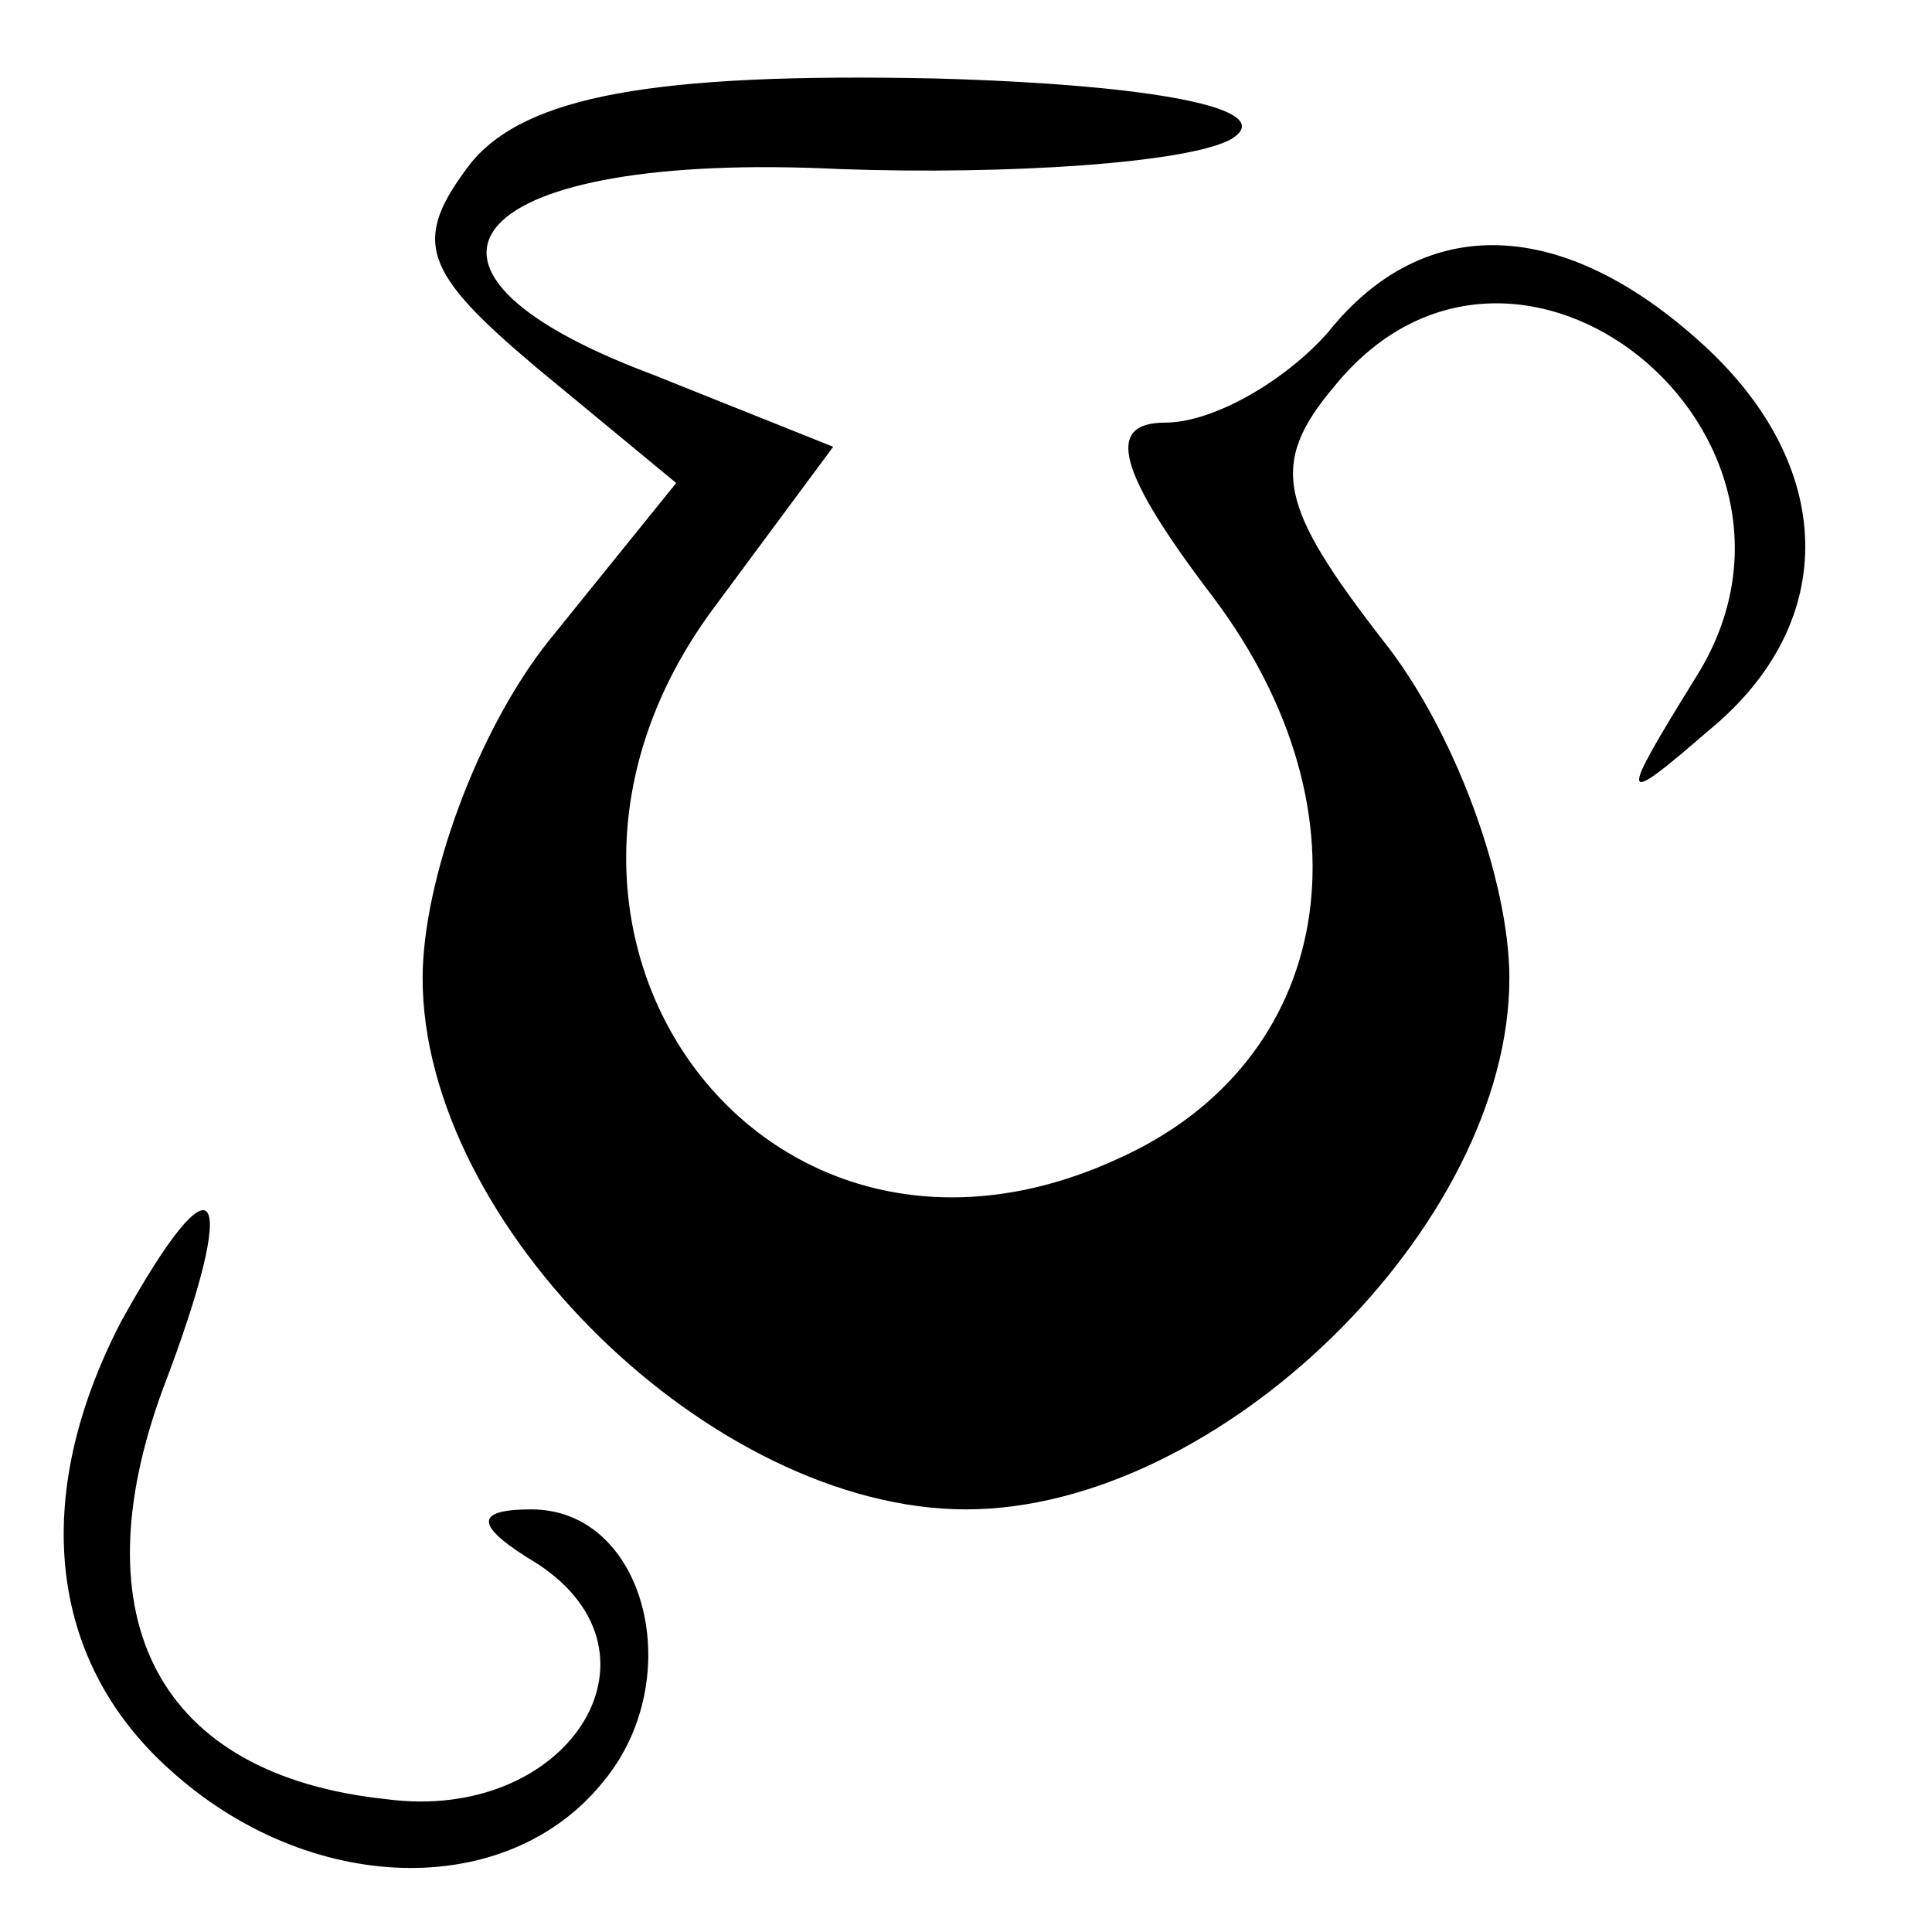 <?xml version="1.0" standalone="no"?>
<!DOCTYPE svg PUBLIC "-//W3C//DTD SVG 20010904//EN"
 "http://www.w3.org/TR/2001/REC-SVG-20010904/DTD/svg10.dtd">
<svg version="1.0" xmlns="http://www.w3.org/2000/svg"
 width="32pt" height="32pt" viewBox="0 0 32 32"
 preserveAspectRatio="xMidYMid meet">
<g transform="translate(0,32) scale(0.1,-0.1)"
fill="#000000" stroke="none">
<path fill="#000000" stroke="none" d="M78 293 c-10 -13 -8 -18 11 -34 l23
-19 -21 -26 c-12 -15 -21 -40 -21 -56 0 -41 48 -88 90 -88 42 0 90 47 90 88 0
16 -9 41 -21 56 -17 22 -19 29 -8 42 30 37 85 -8 60 -48 -13 -21 -13 -22 2 -9
22 18 21 44 -1 64 -23 21 -46 22 -62 2 -7 -8 -19 -15 -27 -15 -10 0 -8 -8 8
-29 27 -36 20 -77 -16 -93 -59 -27 -106 38 -67 91 l20 27 -30 12 c-48 18 -30
37 31 34 28 -1 58 1 65 5 8 5 -13 9 -49 10 -47 1 -68 -3 -77 -14z"/>
<path fill="#000000" stroke="none" d="M20 101 c-15 -29 -12 -56 8 -74 23 -21
56 -22 72 -2 14 17 7 45 -12 45 -10 0 -9 -3 1 -9 23 -15 5 -43 -25 -39 -38 4
-51 30 -37 68 13 34 9 40 -7 11z"/>
</g>
</svg>
